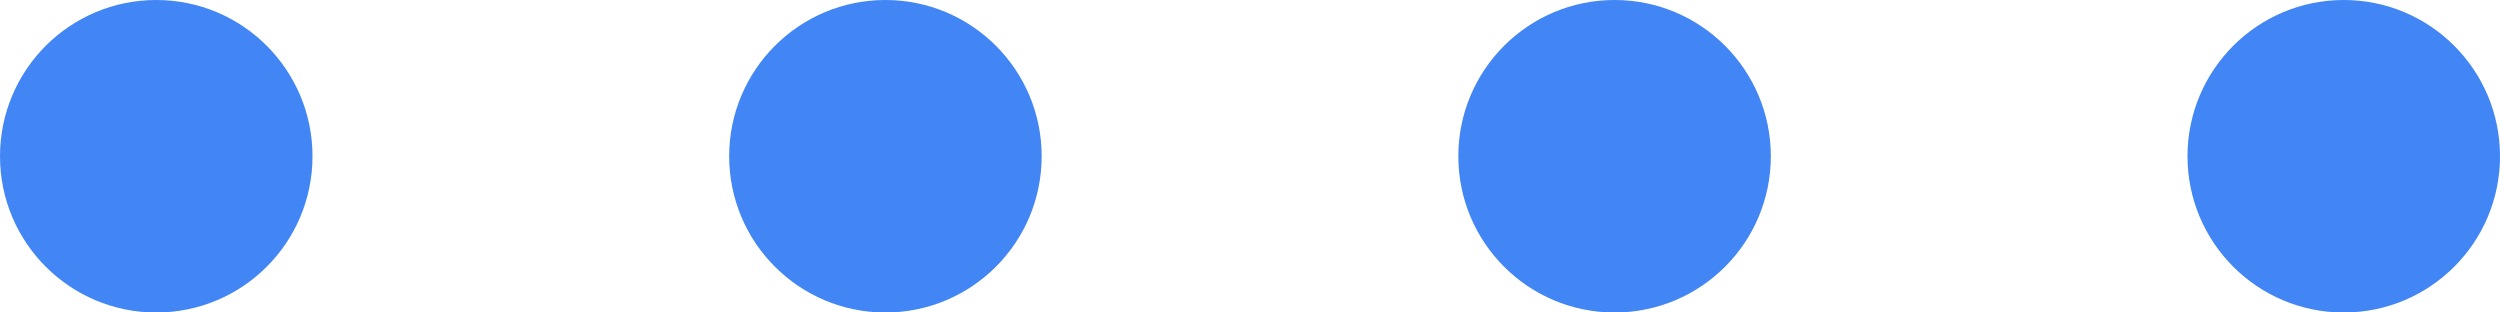 <?xml version="1.0" encoding="UTF-8"?>
<svg width="48px" height="6px" viewBox="0 0 48 6" version="1.1" xmlns="http://www.w3.org/2000/svg" xmlns:xlink="http://www.w3.org/1999/xlink">
    <!-- Generator: Sketch 64 (93537) - https://sketch.com -->
    <title>Group 2</title>
    <desc>Created with Sketch.</desc>
    <g id="Bot-interface" stroke="none" stroke-width="1" fill="none" fill-rule="evenodd">
        <g id="Final" transform="translate(-648, -837)" fill="#4285F4">
            <g id="Group-9" transform="translate(616, 192)">
                <g id="Group-8" transform="translate(16, 624)">
                    <g id="Group-2" transform="translate(16, 21)">
                        <circle id="Oval" cx="3" cy="3" r="3"></circle>
                        <circle id="Oval-Copy" cx="17" cy="3" r="3"></circle>
                        <circle id="Oval-Copy-2" cx="31" cy="3" r="3"></circle>
                        <circle id="Oval-Copy-3" cx="45" cy="3" r="3"></circle>
                    </g>
                </g>
            </g>
        </g>
    </g>
</svg>